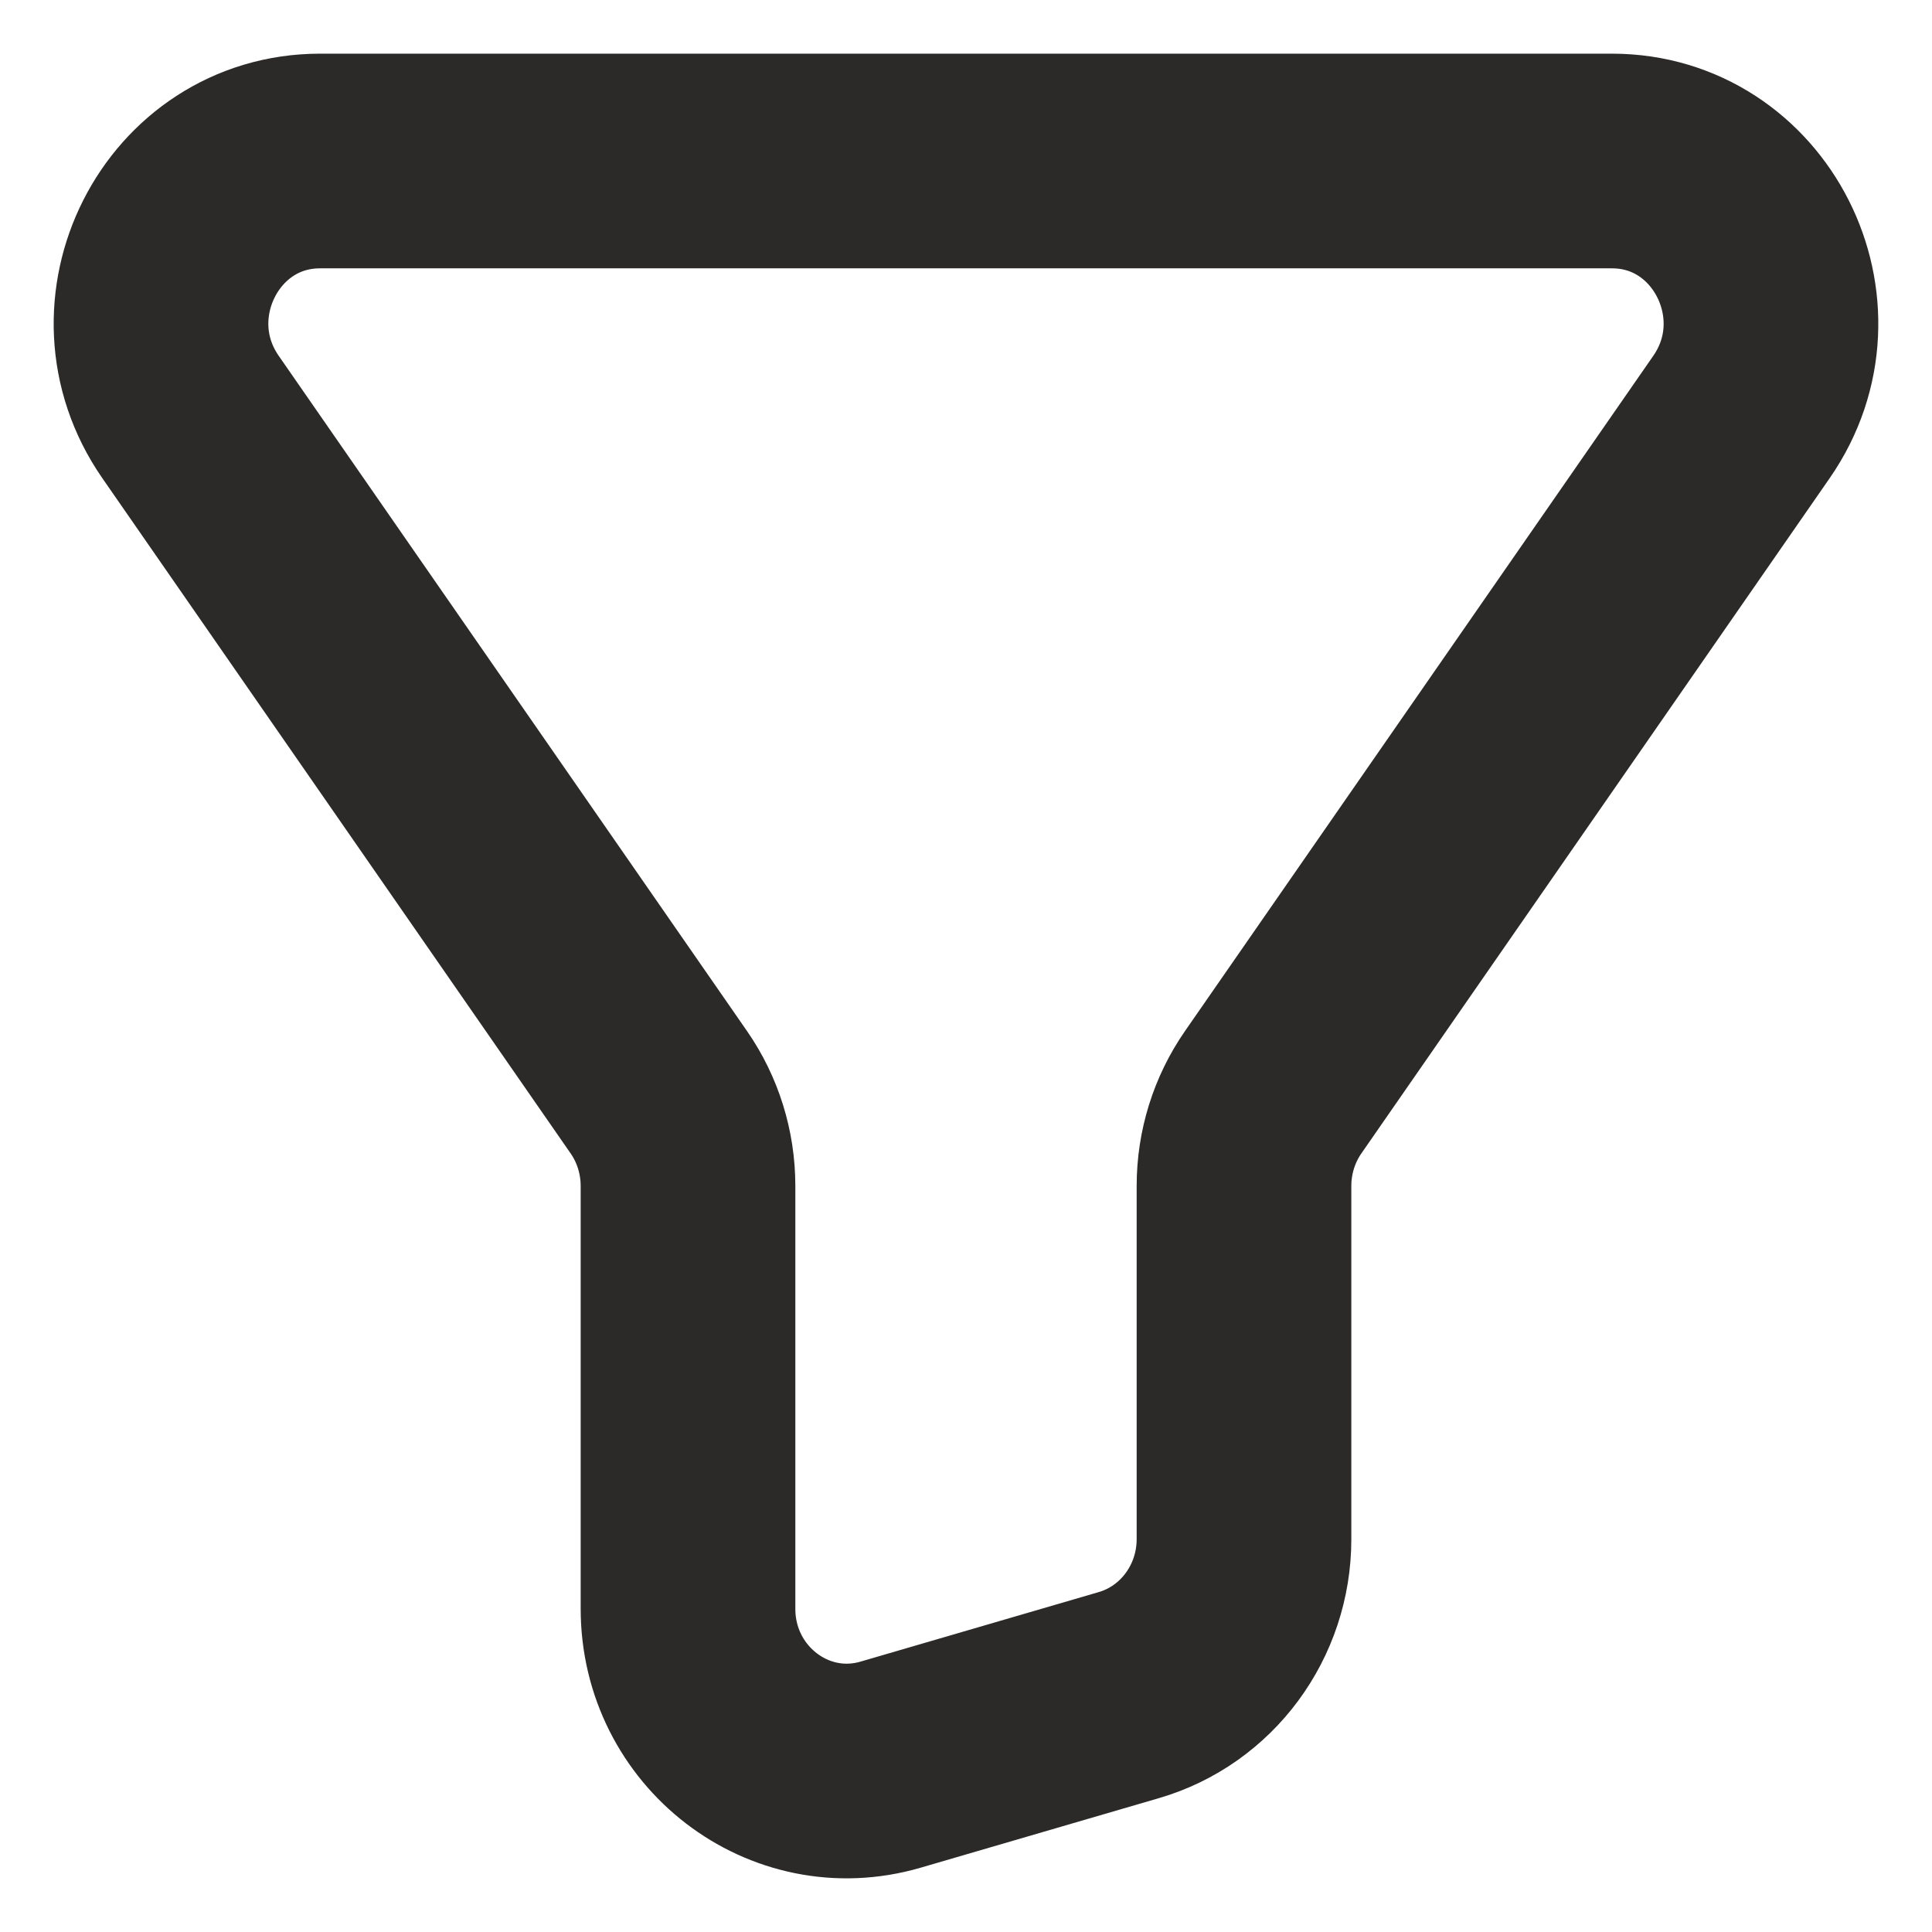 <svg width="18" height="18" viewBox="0 0 18 18" fill="none" xmlns="http://www.w3.org/2000/svg">
<g clip-path="url(#clip0_875_771)">
<path d="M15.018 1.5H2.982C1.781 1.5 1.081 2.884 1.775 3.885L6.138 10.176C6.315 10.431 6.41 10.736 6.41 11.049V14.988C6.41 15.992 7.351 16.717 8.297 16.441L10.517 15.793C11.152 15.608 11.59 15.015 11.59 14.34V11.049C11.59 10.736 11.685 10.431 11.862 10.176L16.225 3.885C16.919 2.884 16.218 1.5 15.018 1.5Z" stroke="#2B2A29" stroke-width="2" stroke-linecap="round" stroke-linejoin="round"/>
</g>
<defs>
<clipPath id="clip0_875_771">
<rect width="18" height="18" fill="white"/>
</clipPath>
</defs>
</svg>
